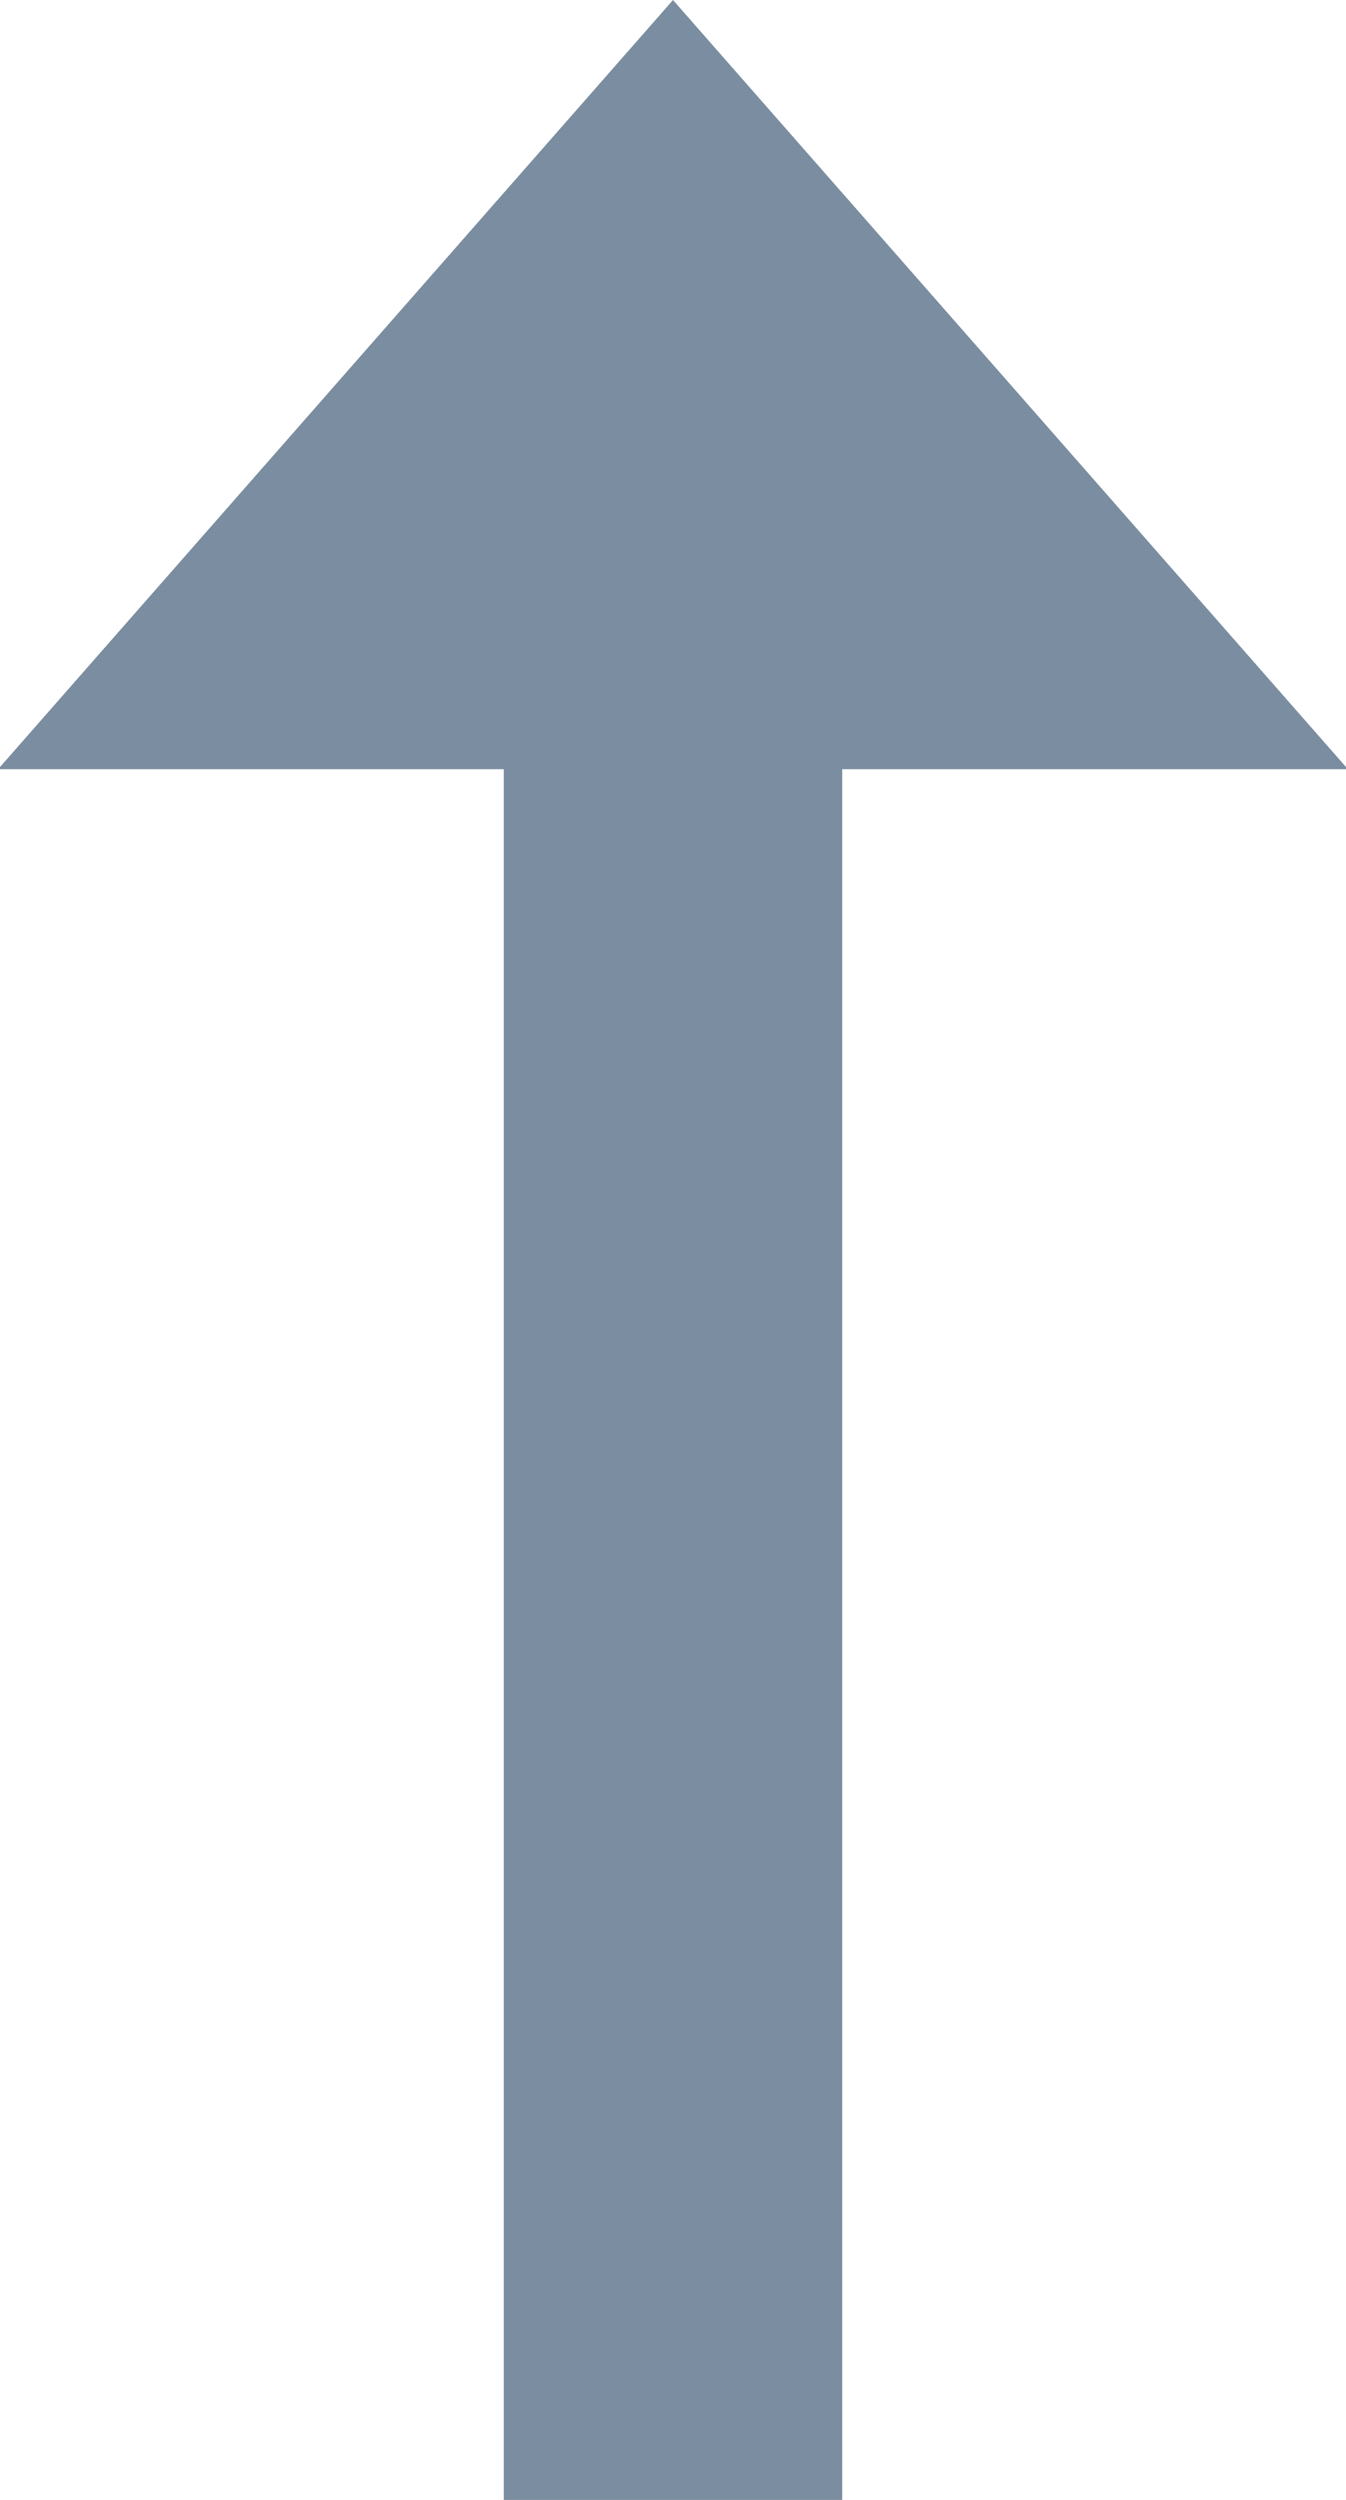 <svg xmlns="http://www.w3.org/2000/svg" width="7" height="13" viewBox="0 0 7 13">
<defs>
    <style>
      .cls-1 {
        fill: #7b8da0;
        fill-rule: evenodd;
      }
    </style>
  </defs>
  <path id="arr-up2" class="cls-1" d="M1181.01,335h-2.63V344h-1.76V335h-2.63l3.51-4Z" transform="translate(-1174 -331)"/>
</svg>
